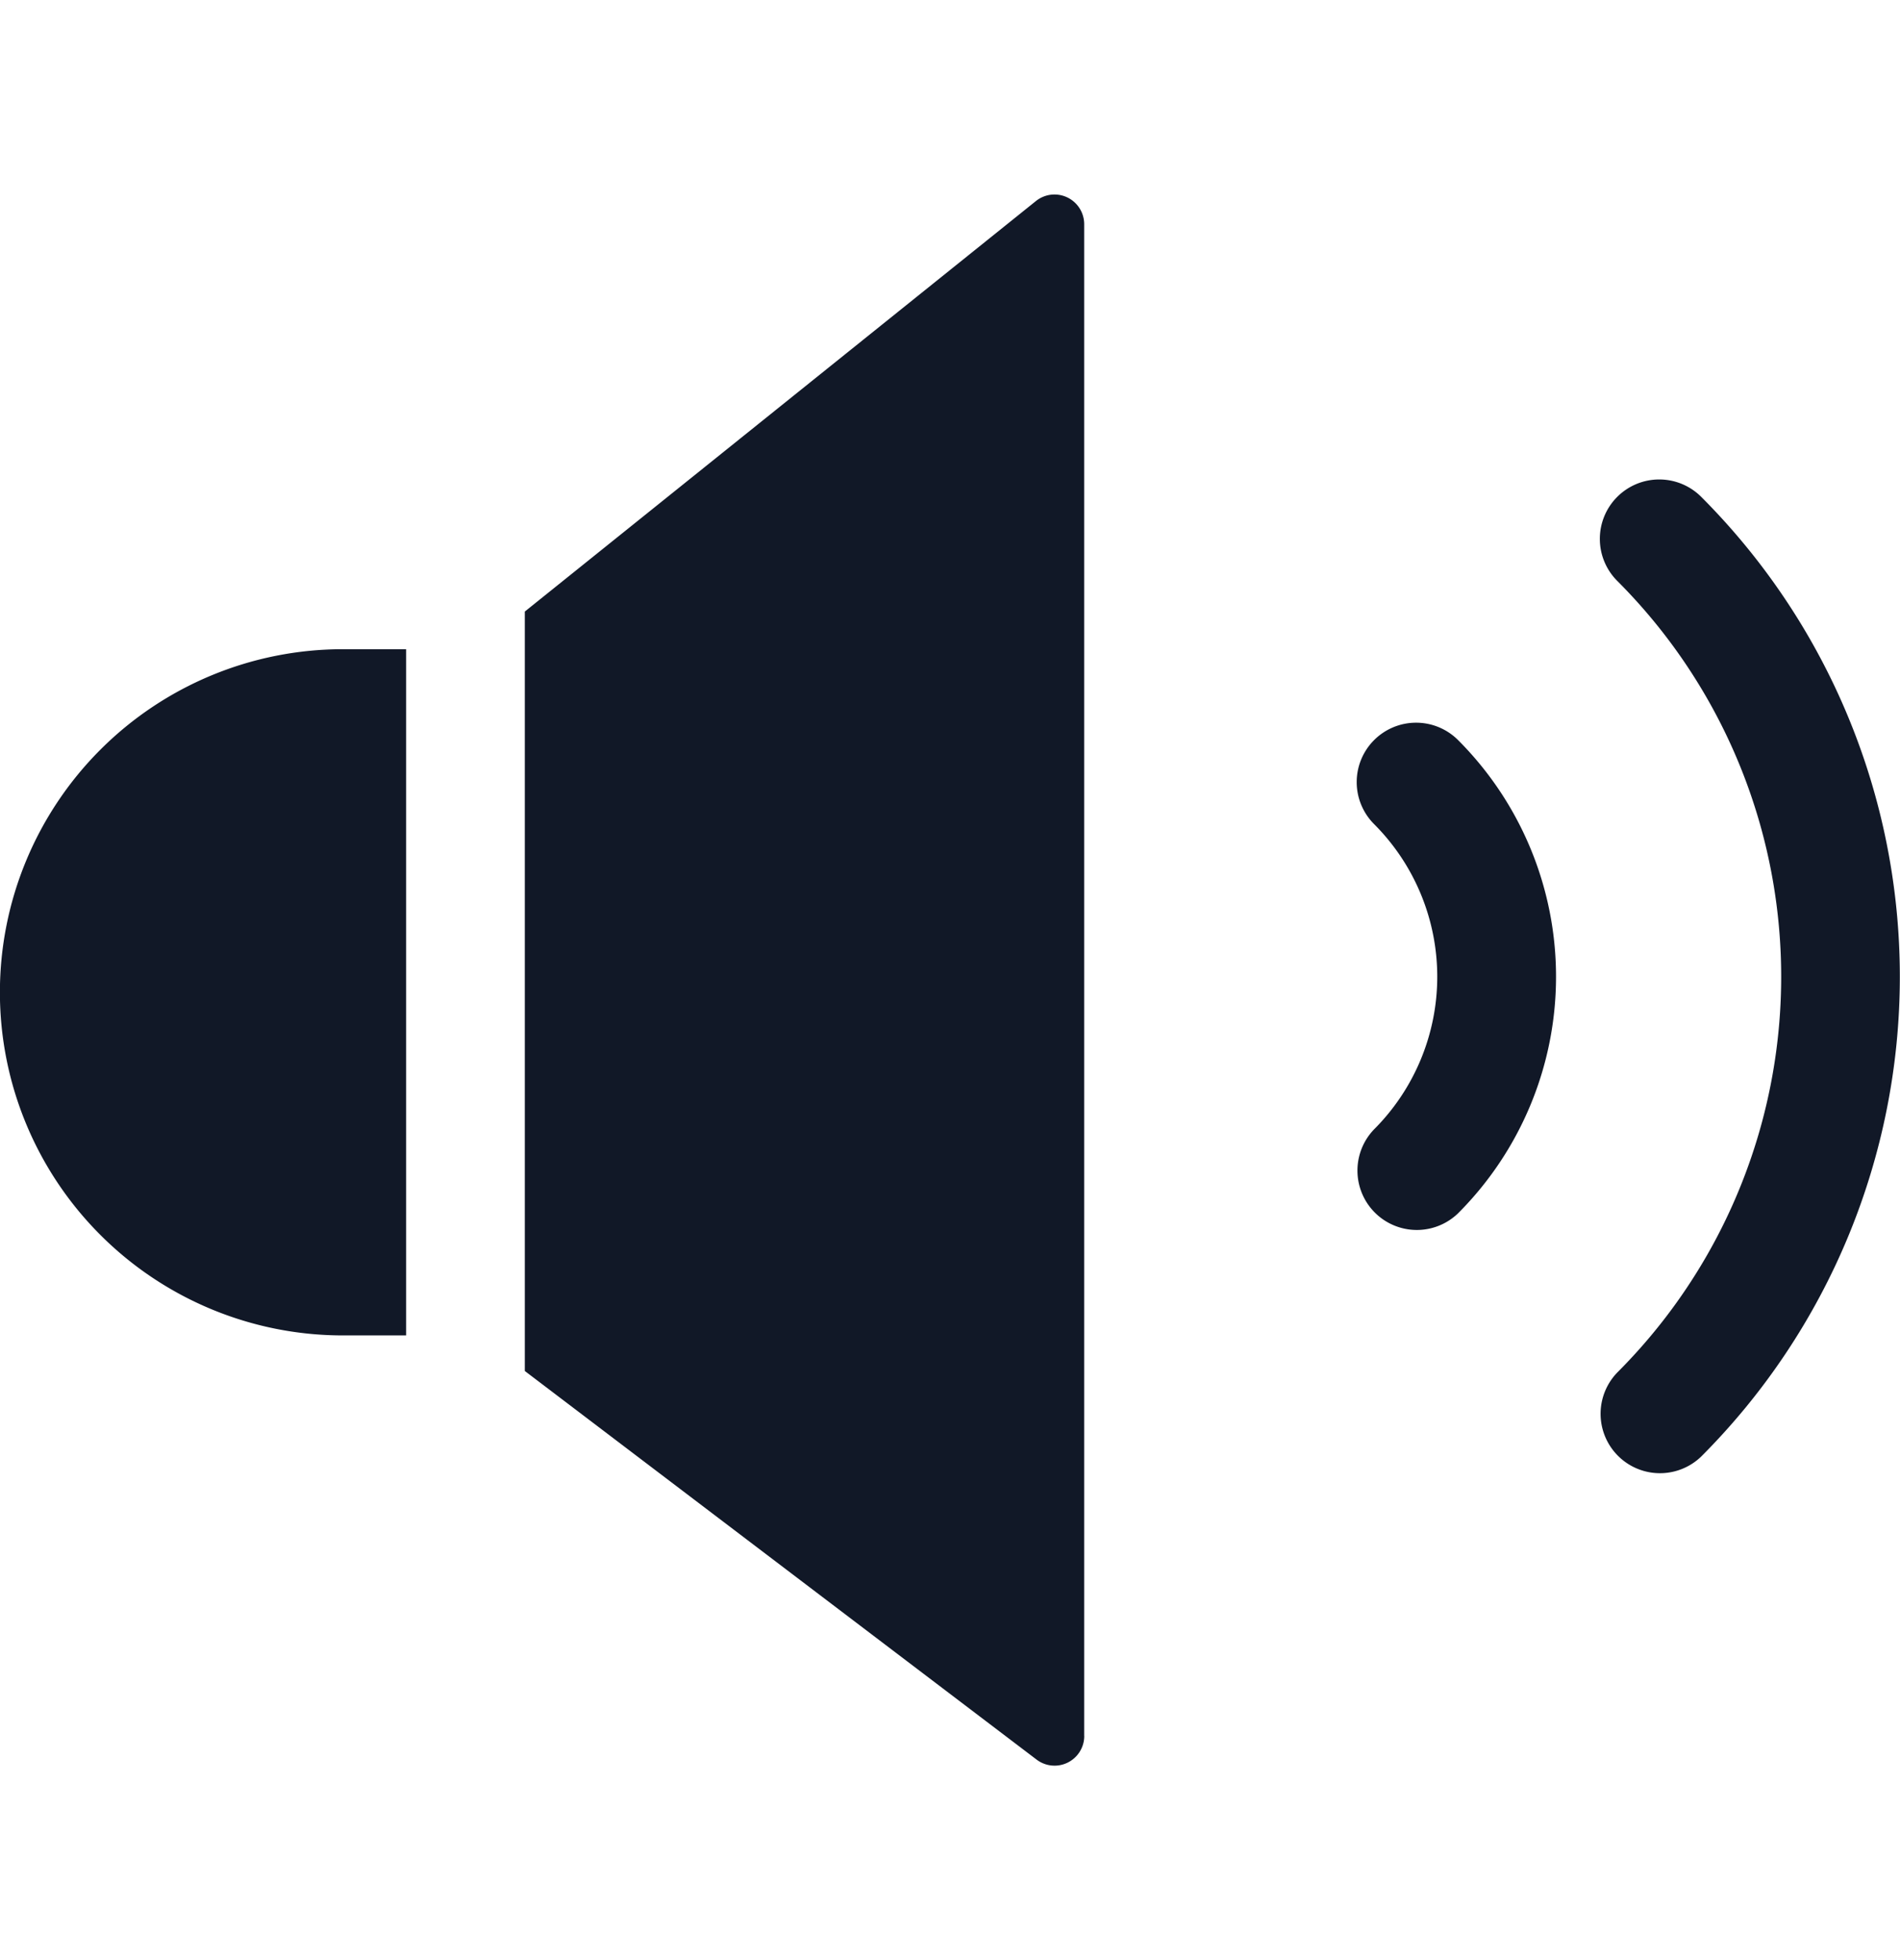 <svg xmlns="http://www.w3.org/2000/svg" width="32" height="33" fill="none" viewBox="0 0 32 33"><path fill="#111827" fill-rule="evenodd" d="M18.26 29.227V3.774a.5.5 0 0 0-.812-.39l-8.609 6.912v12.786l8.62 6.543a.5.5 0 0 0 .802-.398M6.84 22.483V10.93H5.775a5.776 5.776 0 1 0 0 11.553zM27.238 8.365a1 1 0 0 1 1.414 0 11.427 11.427 0 0 1 0 16.157 1 1 0 0 1-1.414-1.414 9.423 9.423 0 0 0 0-13.328 1 1 0 0 1 0-1.415m-4.095 4.095a1 1 0 0 1 1.414 0 5.634 5.634 0 0 1 0 7.967 1 1 0 0 1-1.414-1.414 3.635 3.635 0 0 0 0-5.138 1 1 0 0 1 0-1.415" clip-rule="evenodd"/></svg>
